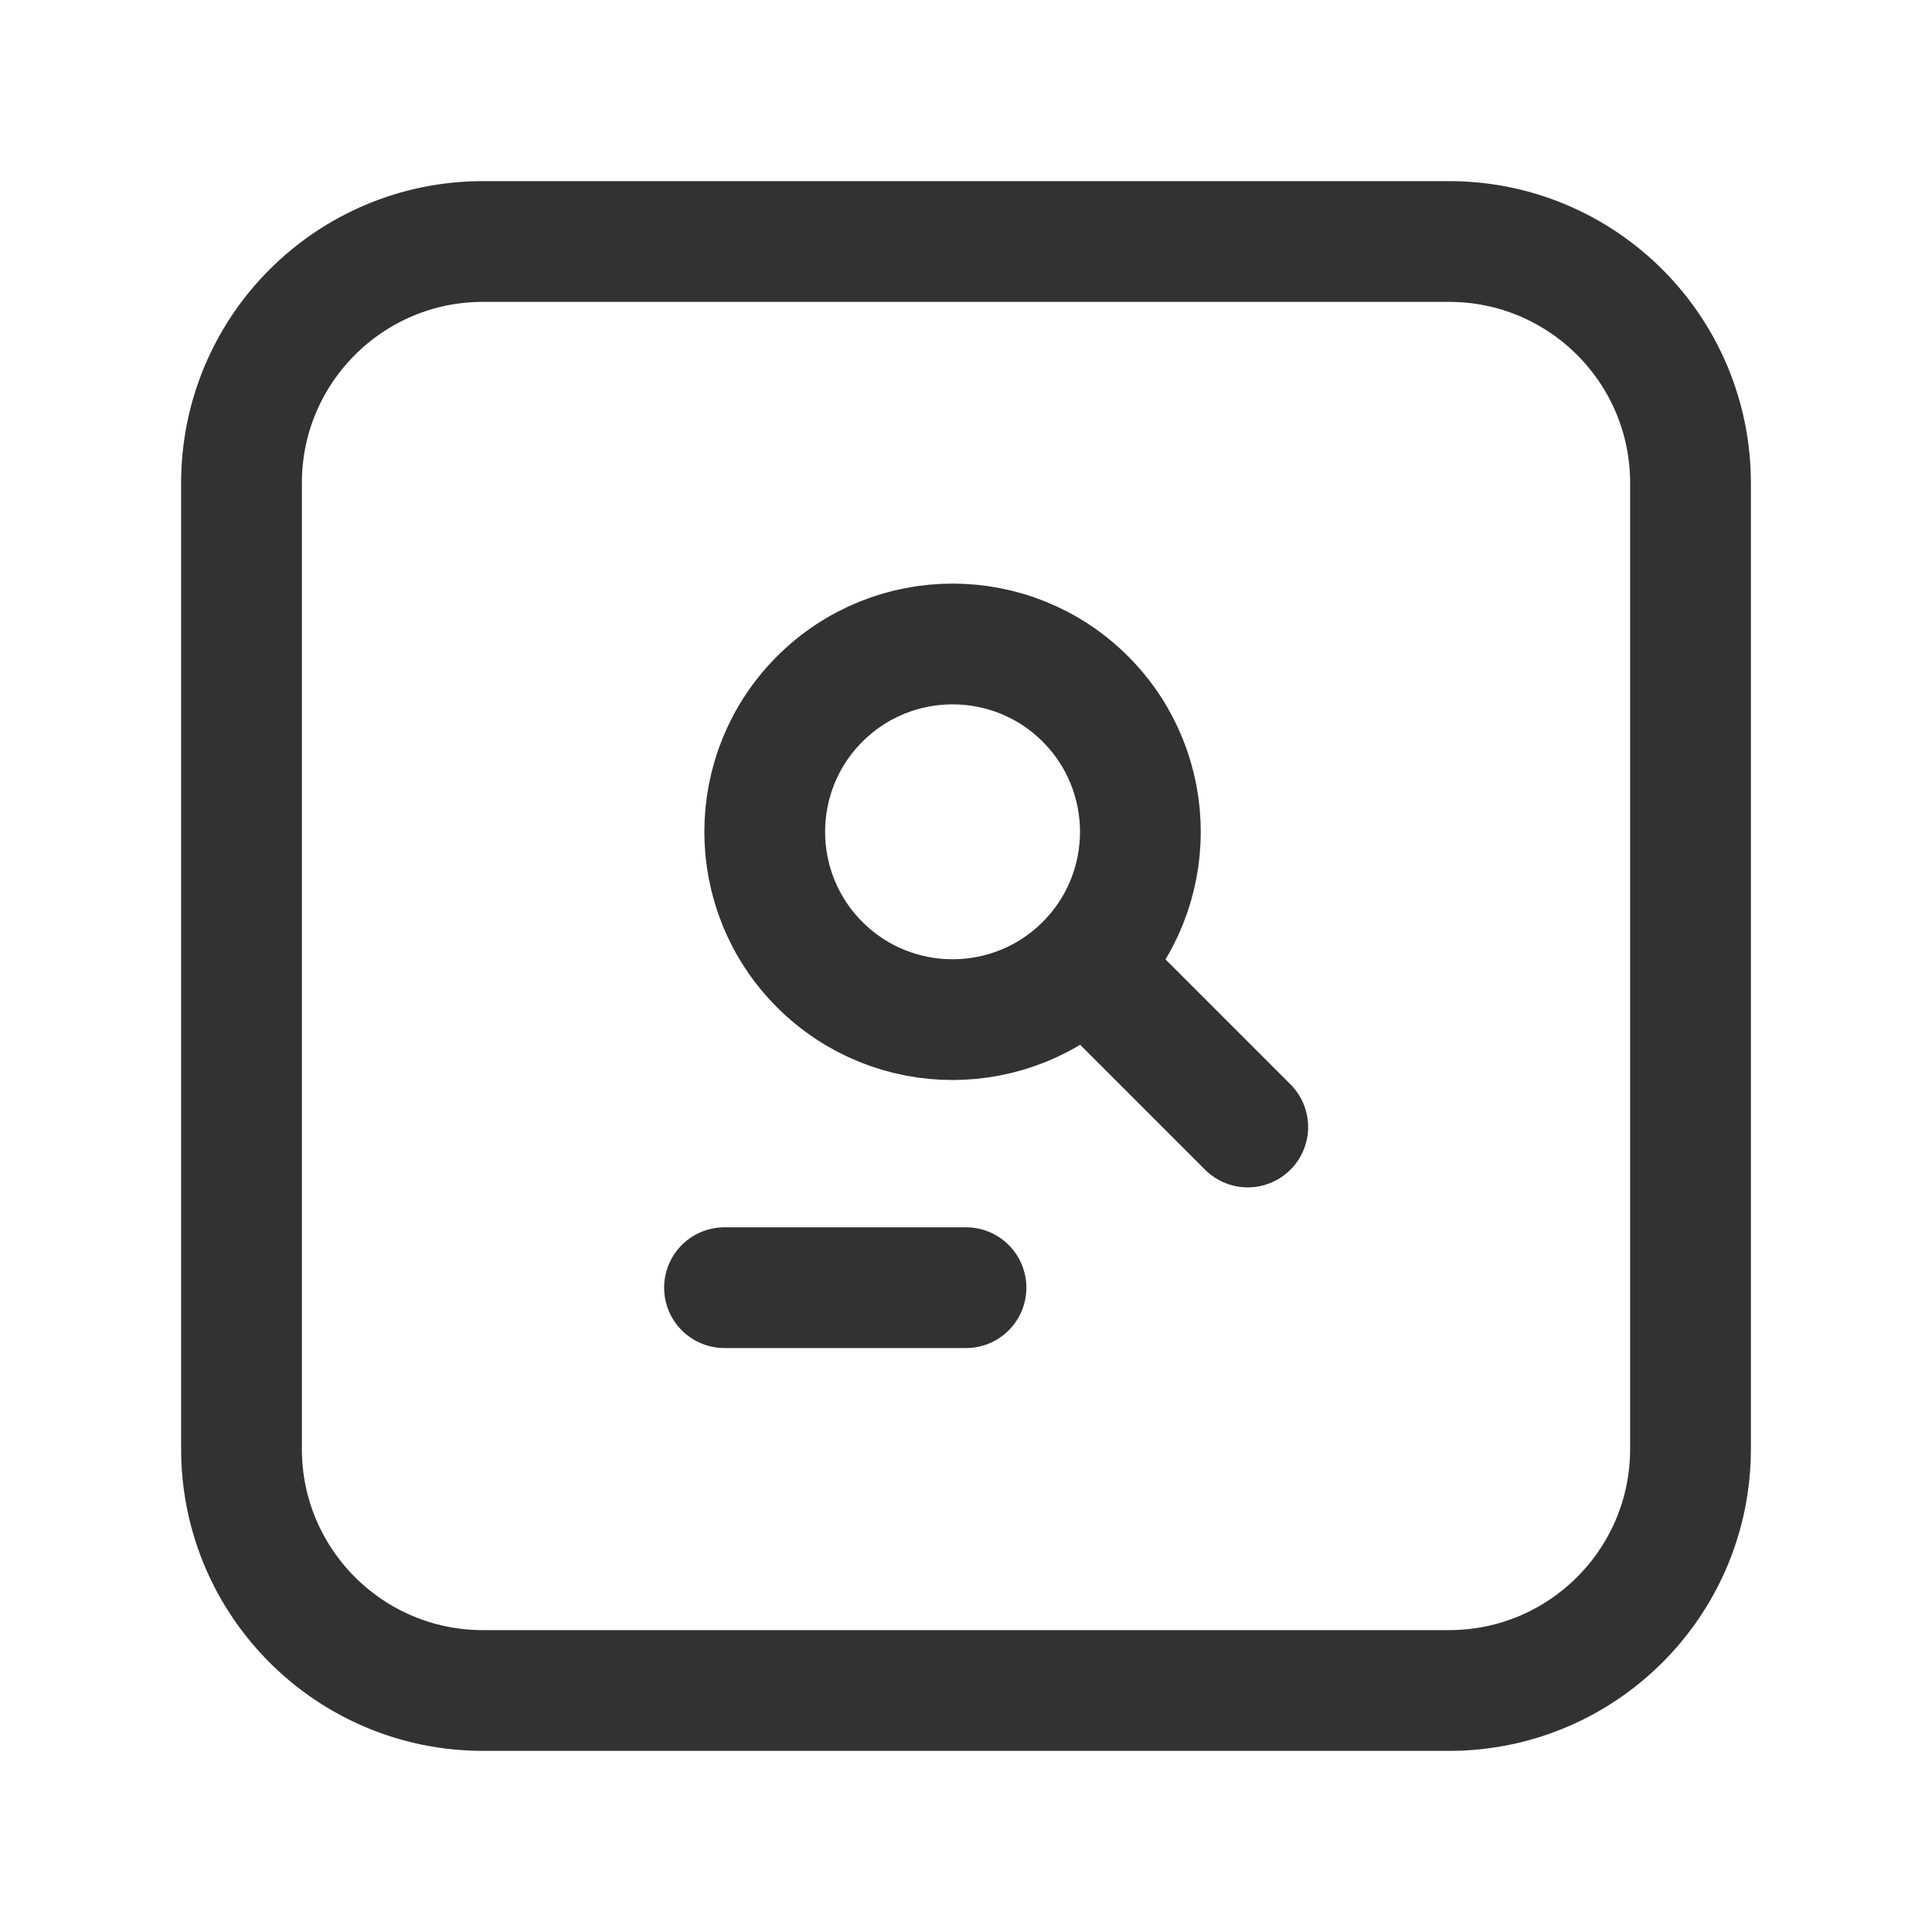 <?xml version="1.0" encoding="UTF-8"?><svg version="1.1" viewBox="0 0 24 24" xmlns="http://www.w3.org/2000/svg" xmlns:xlink="http://www.w3.org/1999/xlink"><g stroke-linecap="round" stroke-width="1.5" stroke="#323232" fill="none" stroke-linejoin="round"><path d="M15.5 14l-2.013-2.013"></path><path d="M13.483 8.683c.911.911.911 2.389 0 3.3 -.911.911-2.389.911-3.3 0 -.911-.911-.911-2.389 0-3.3 .912-.911 2.389-.911 3.3 0"></path><path d="M9 15.996h3"></path><path d="M18 21h-12c-1.657 0-3-1.343-3-3v-12c0-1.657 1.343-3 3-3h12c1.657 0 3 1.343 3 3v12c0 1.657-1.343 3-3 3Z"></path></g><path fill="none" d="M0 0h24v24h-24v-24Z"></path></svg>